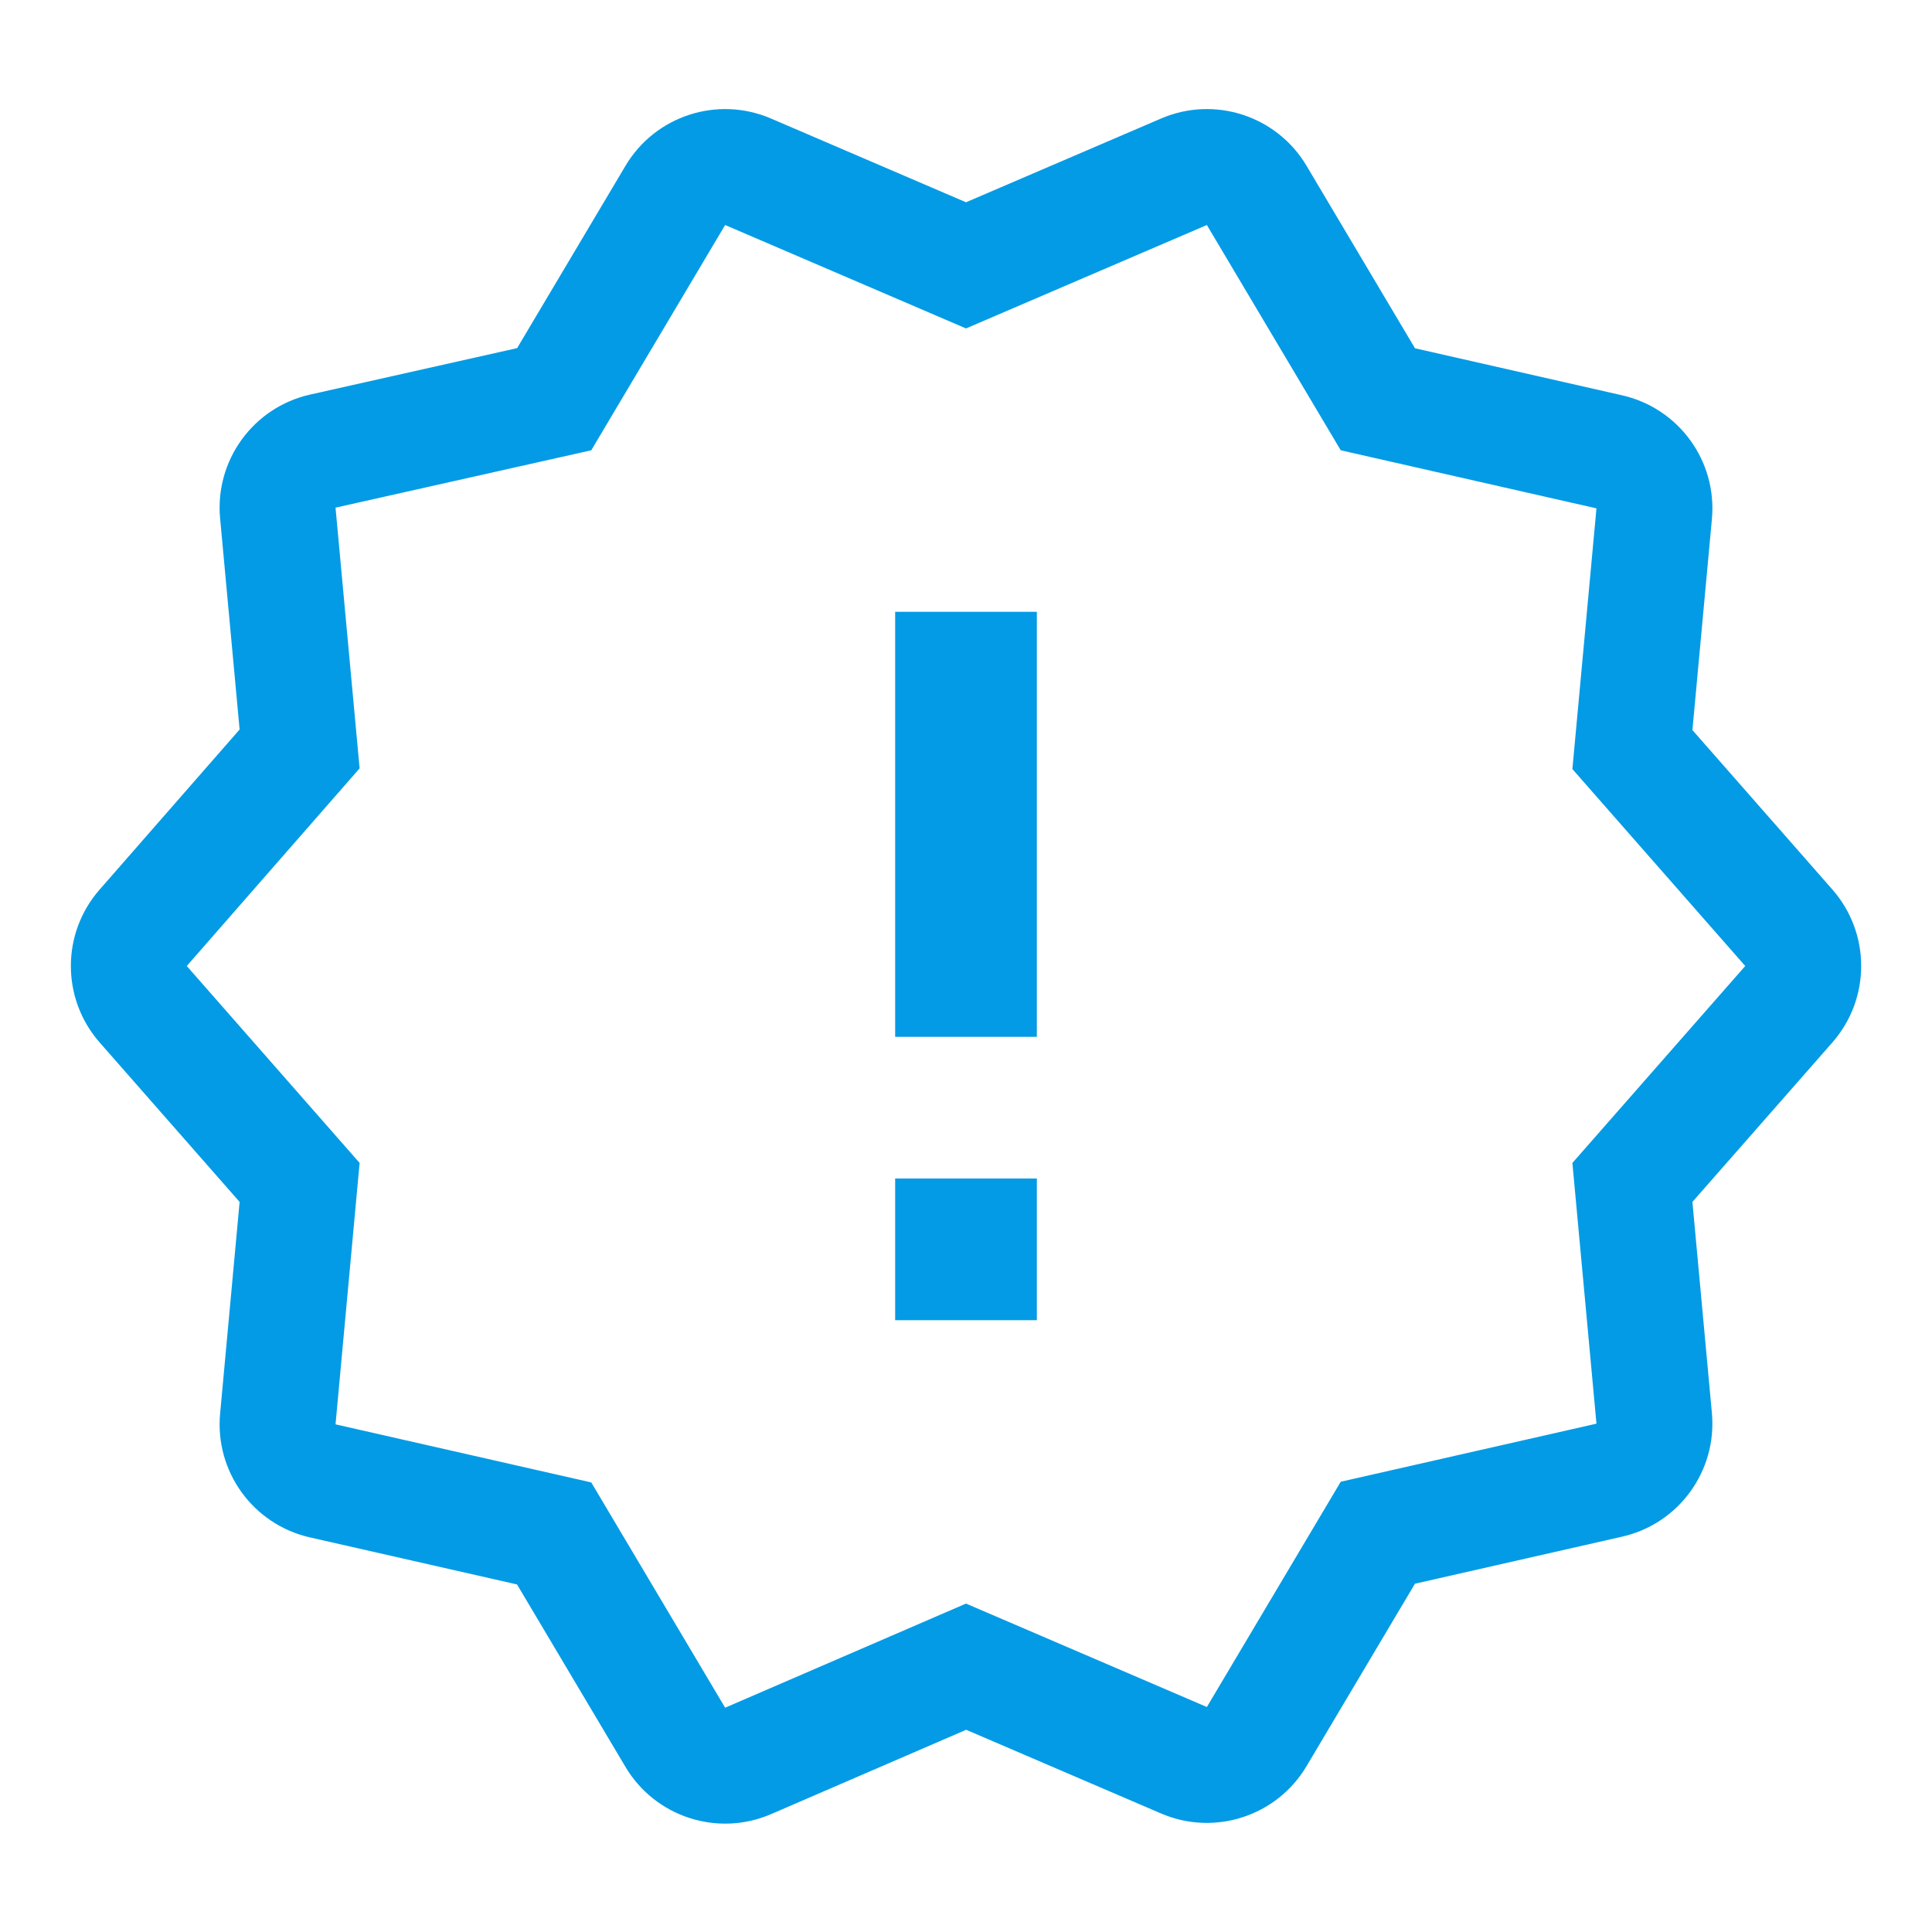 <svg version="1.1" xmlns="http://www.w3.org/2000/svg" xmlns:xlink="http://www.w3.org/1999/xlink" viewBox="0,0,1024,1024">
	<!-- Color names: teamapps-color-1 -->
	<desc>new_releases icon - Licensed under Apache License v2.0 (http://www.apache.org/licenses/LICENSE-2.0) - Created with Iconfu.com - Derivative work of Material icons (Copyright Google Inc.)</desc>
	<g fill="none" fill-rule="nonzero" style="mix-blend-mode: normal">
		<g color="#039be5" class="teamapps-color-1">
			<path d="M897.01,637.04l10.33,111.86c2.83,30.69 -17.51,58.74 -47.57,65.56l-109.81,24.94l-57.48,96.72c-15.76,26.51 -48.72,37.23 -77.06,25.07l-103.34,-44.37l-103.36,44.69c-28.36,12.26 -61.41,1.55 -77.2,-25l-57.48,-96.72l-109.81,-24.95c-30.05,-6.83 -50.4,-34.86 -47.57,-65.55l10.34,-112.24l-74.18,-84.52c-20.32,-23.16 -20.35,-57.78 -0.07,-80.97l74.25,-84.91l-10.34,-111.92c-2.84,-30.75 17.59,-58.84 47.73,-65.6l109.7,-24.62l57.44,-96.64c15.76,-26.51 48.72,-37.23 77.06,-25.07l103.42,44.41l103.42,-44.41c28.34,-12.17 61.3,-1.44 77.06,25.07l57.48,96.72l109.81,24.94c30.06,6.83 50.41,34.87 47.57,65.56l-10.33,111.86l74.18,84.51c20.35,23.19 20.35,57.87 0,81.06zM925.01,512l-91.61,-104.38l12.76,-138.18l-135.54,-30.78l-70.96,-119.4l-127.66,54.82l-127.66,-54.82l-70.96,119.4l-135.54,30.41l12.76,138.17l-91.61,104.76l91.61,104.38l-12.76,138.55l135.54,30.79l70.96,119.4l127.66,-55.19l127.66,54.82l70.96,-119.4l135.54,-30.78l-12.76,-138.18zM549.55,549.55h-75.1v-225.28h75.1zM549.55,699.73h-75.1v-75.09h75.1z" fill="currentColor"/>
		</g>
	</g>
</svg>